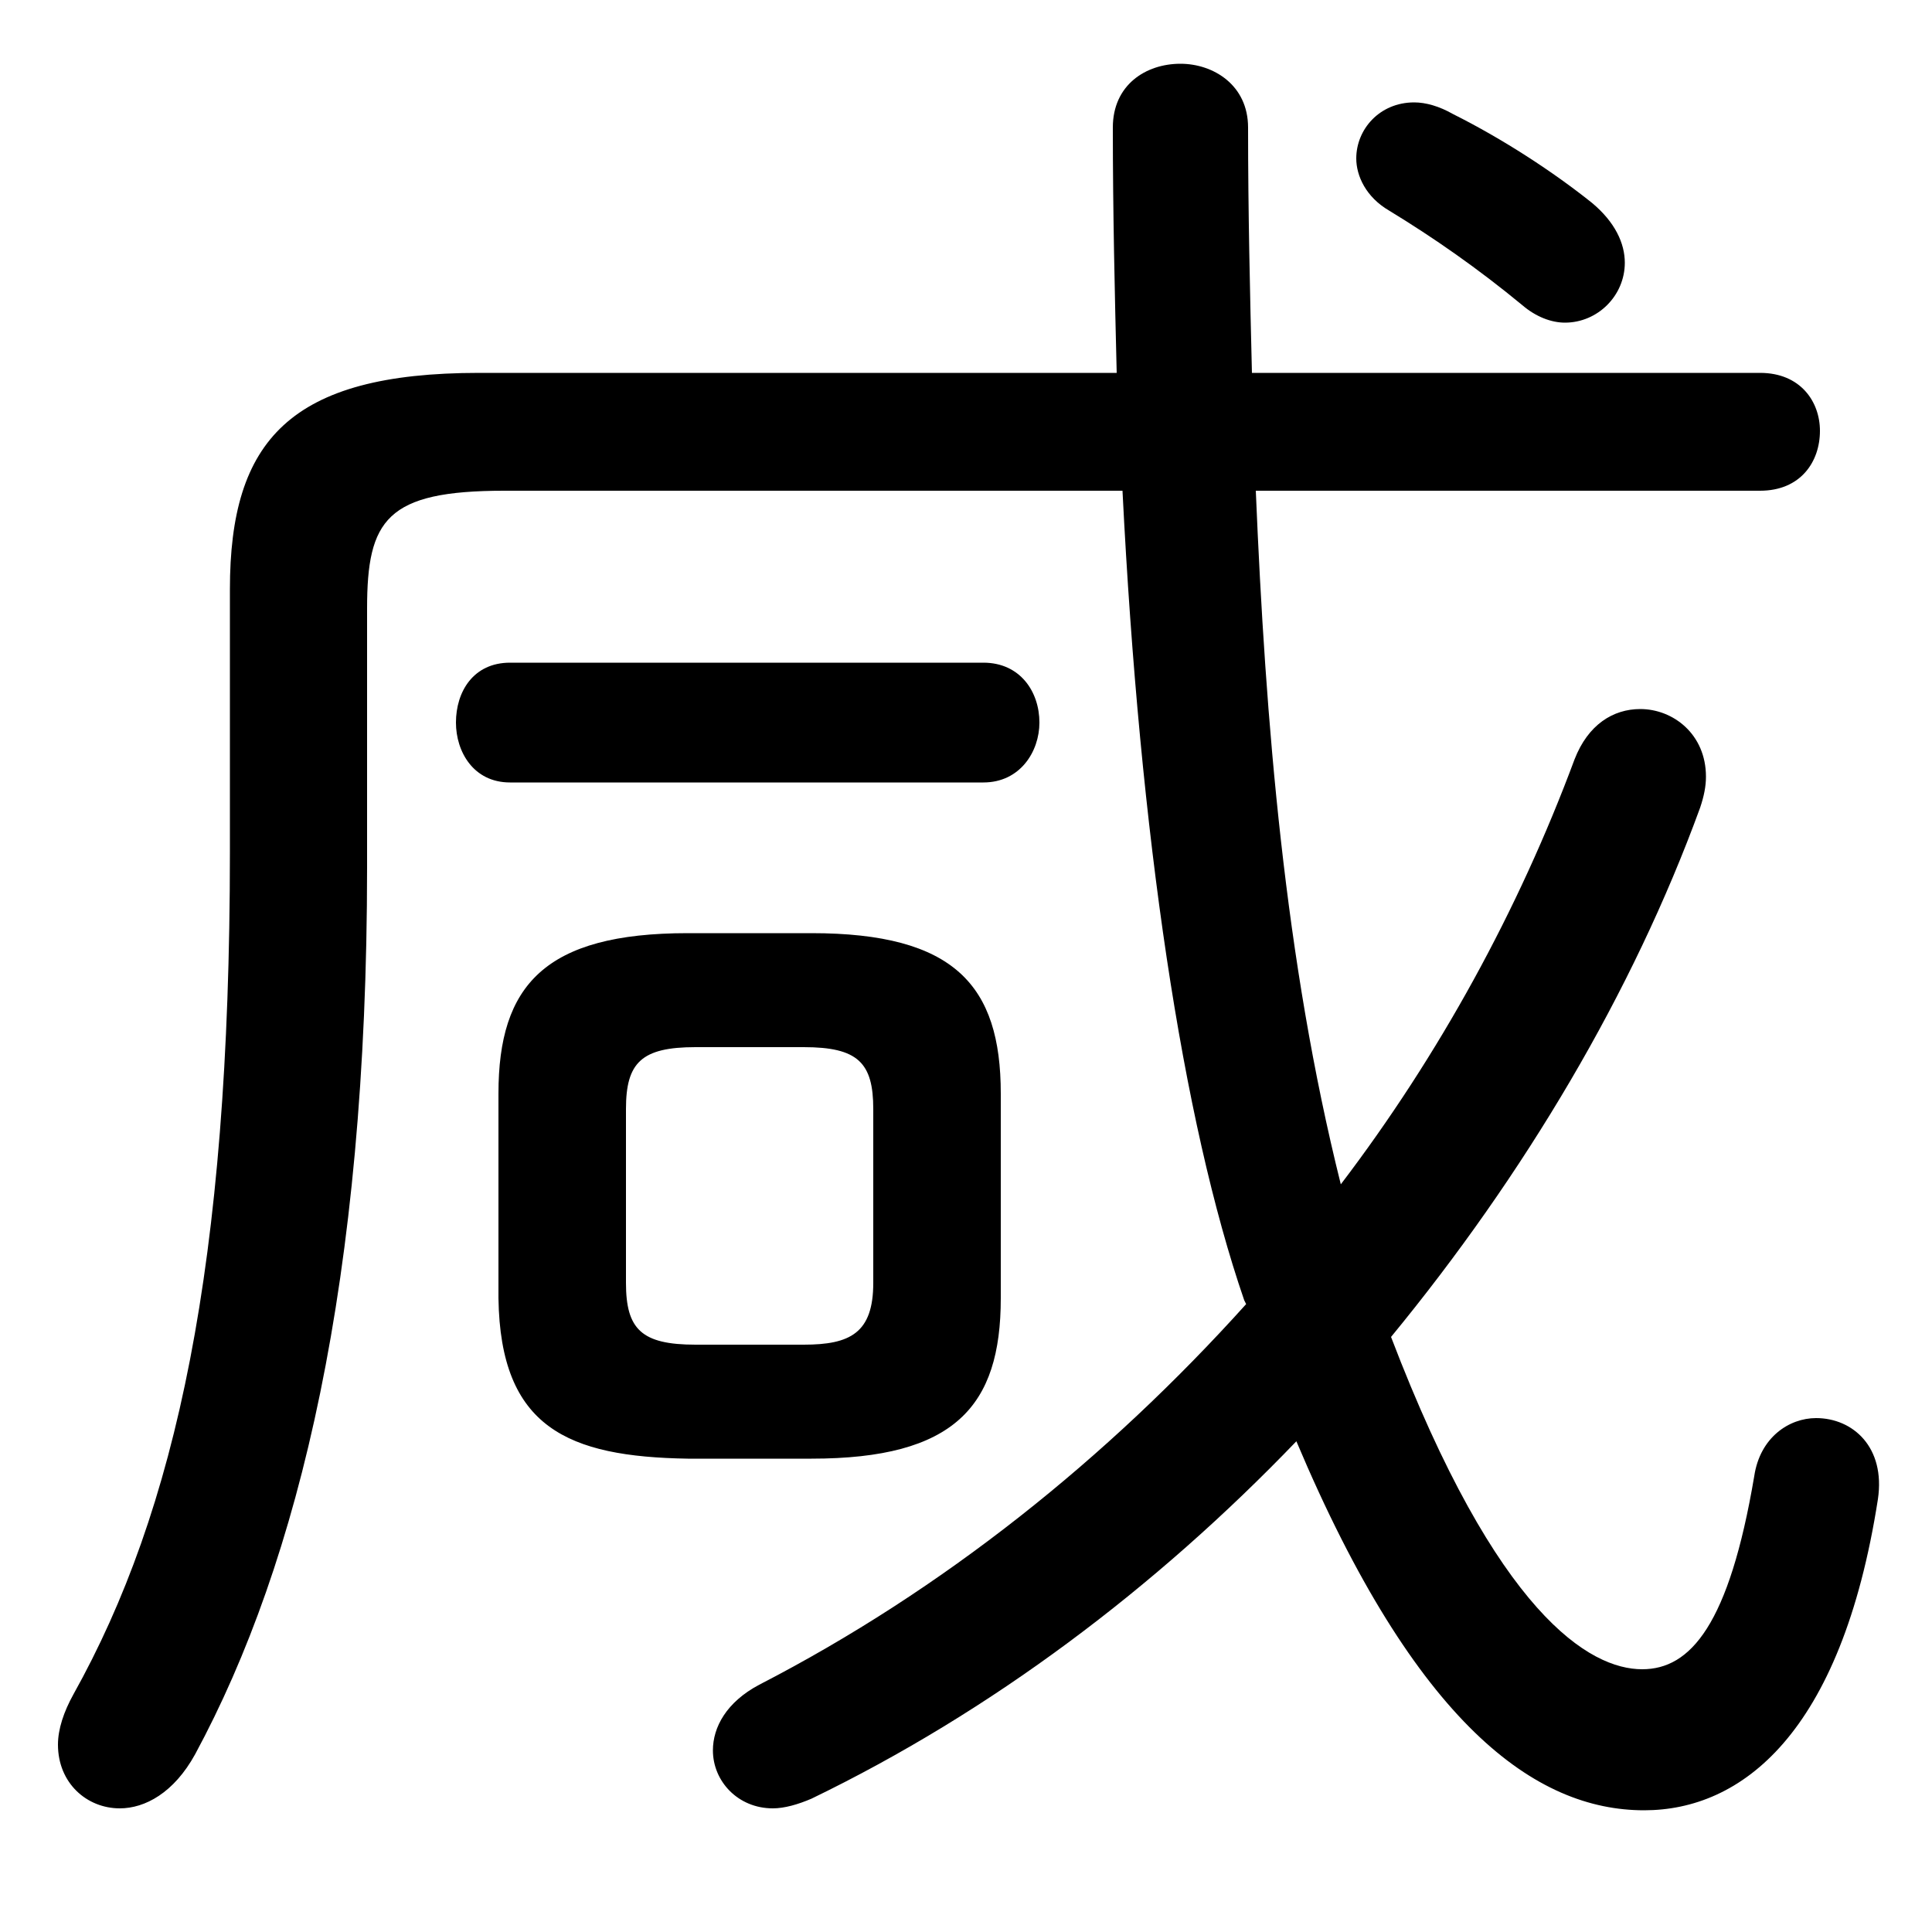 <svg xmlns="http://www.w3.org/2000/svg" viewBox="0 -44.0 50.0 50.0">
    <rect x="0" y="-44.0" width="50.0" height="50.0" fill="#808080" stroke="none"/>
    <g transform="scale(1, -1)">
        <!-- ボディの枠 -->
        <rect x="0" y="-6.0" width="50.0" height="50.0"
            stroke="white" fill="white"/>
        <!-- グリフ座標系の原点 -->
        <circle cx="0" cy="0" r="5" fill="white"/>
        <!-- グリフのアウトライン -->
        <g style="fill:black;stroke:#000000;stroke-width:0;stroke-linecap:round;stroke-linejoin:round;">
        <path d="M 21.0 6.25 C 24.7 6.25 25.9 7.6 25.9 10.4 L 25.9 15.7 C 25.9 18.5 24.7 19.85 21.0 19.85 L 17.8 19.85 C 14.1 19.85 12.9 18.5 12.9 15.7 L 12.9 10.4 C 12.95 7.05 14.7 6.3 17.8 6.25 Z M 18.0 9.2 C 16.6 9.2 16.2 9.6 16.2 10.8 L 16.2 15.3 C 16.2 16.5 16.6 16.9 18.0 16.9 L 20.8 16.9 C 22.2 16.9 22.6 16.5 22.6 15.3 L 22.6 10.8 C 22.6 9.5 22.0 9.2 20.8 9.2 Z M 45.55 31.3 C 46.6 31.3 47.1 32.05 47.1 32.85 C 47.1 33.6 46.6 34.35 45.55 34.35 L 32.4 34.35 C 32.35 36.4 32.3 38.5 32.3 40.7 C 32.3 41.8 31.4 42.35 30.55 42.35 C 29.65 42.35 28.8 41.8 28.8 40.7 C 28.8 38.5 28.85 36.4 28.9 34.35 L 12.4 34.35 C 7.5 34.35 5.95 32.6 5.95 28.75 L 5.95 21.95 C 5.95 11.25 4.55 4.9 1.9 0.15 C 1.65 -0.3 1.5 -0.75 1.5 -1.15 C 1.5 -2.15 2.25 -2.8 3.1 -2.8 C 3.75 -2.8 4.5 -2.4 5.05 -1.4 C 7.75 3.6 9.5 10.9 9.5 21.55 L 9.5 28.25 C 9.5 30.55 10.0 31.3 13.05 31.3 L 29.05 31.3 C 29.5 22.35 30.6 15.0 32.2 10.35 L 32.25 10.25 C 28.65 6.25 24.4 2.85 19.65 0.4 C 18.8 -0.05 18.45 -0.7 18.45 -1.3 C 18.45 -2.1 19.1 -2.8 20.0 -2.8 C 20.3 -2.8 20.65 -2.7 21.0 -2.55 C 25.65 -0.3 29.9 2.9 33.55 6.7 C 36.65 -0.65 39.75 -2.85 42.55 -2.85 C 45.05 -2.85 47.65 -0.9 48.6 5.2 C 48.8 6.55 47.95 7.3 47.0 7.3 C 46.3 7.3 45.55 6.8 45.4 5.8 C 44.75 1.95 43.75 0.8 42.5 0.8 C 41.15 0.8 38.75 2.2 36.0 9.4 C 39.45 13.6 42.25 18.3 44.0 23.1 C 44.1 23.4 44.15 23.65 44.15 23.9 C 44.15 25.0 43.3 25.65 42.45 25.65 C 41.75 25.65 41.1 25.25 40.75 24.35 C 39.3 20.45 37.25 16.7 34.7 13.35 C 33.25 19.15 32.75 25.3 32.5 31.3 Z M 37.6 41.05 C 37.25 41.25 36.9 41.35 36.6 41.35 C 35.7 41.35 35.1 40.65 35.1 39.9 C 35.1 39.45 35.35 38.9 35.95 38.55 C 37.1 37.85 38.25 37.05 39.4 36.1 C 39.75 35.8 40.15 35.65 40.5 35.65 C 41.35 35.65 42.05 36.35 42.05 37.2 C 42.05 37.7 41.8 38.25 41.2 38.75 C 40.2 39.55 38.9 40.4 37.6 41.05 Z M 25.45 23.75 C 26.4 23.75 26.9 24.55 26.9 25.3 C 26.9 26.1 26.4 26.85 25.45 26.85 L 13.2 26.85 C 12.25 26.85 11.8 26.1 11.8 25.3 C 11.8 24.55 12.25 23.75 13.2 23.75 Z"/>
    </g>
    </g>
</svg>
